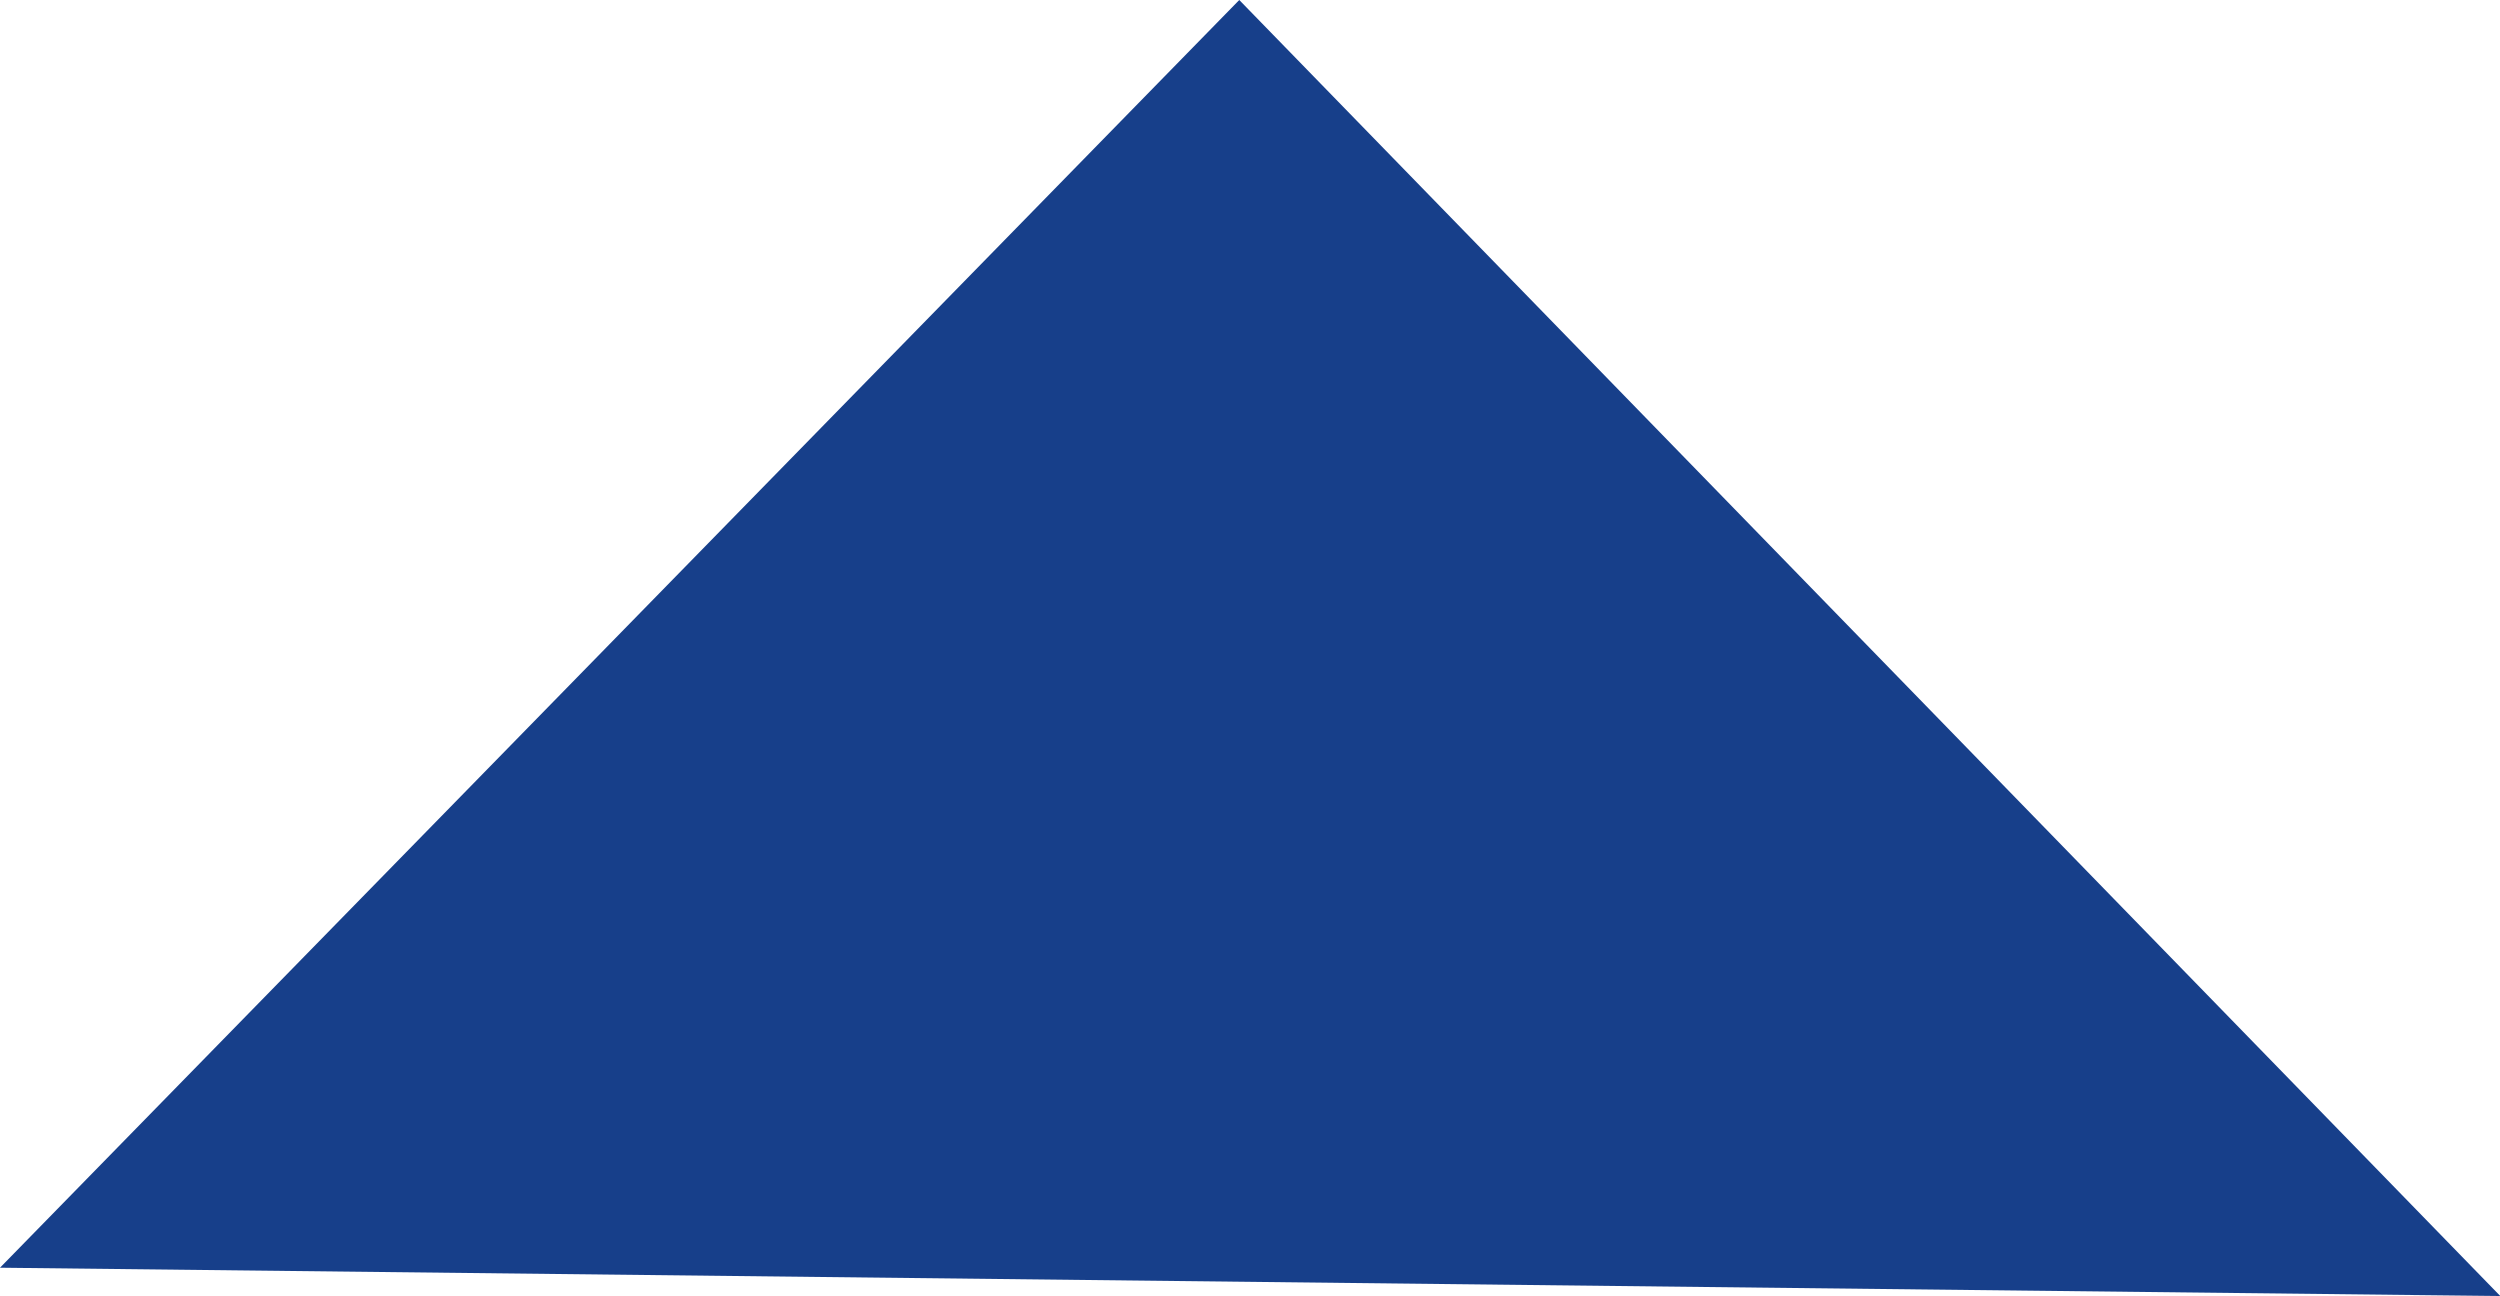 <svg xmlns="http://www.w3.org/2000/svg" width="36.917" height="19.139" viewBox="0 0 36.917 19.139">
  <path id="Trazado_51" d="M175.279,498.124l18.3-18.72L212.2,498.542Z" transform="translate(-175.279 -479.404)" fill="#173f8a" fill-rule="evenodd"/>
</svg>
